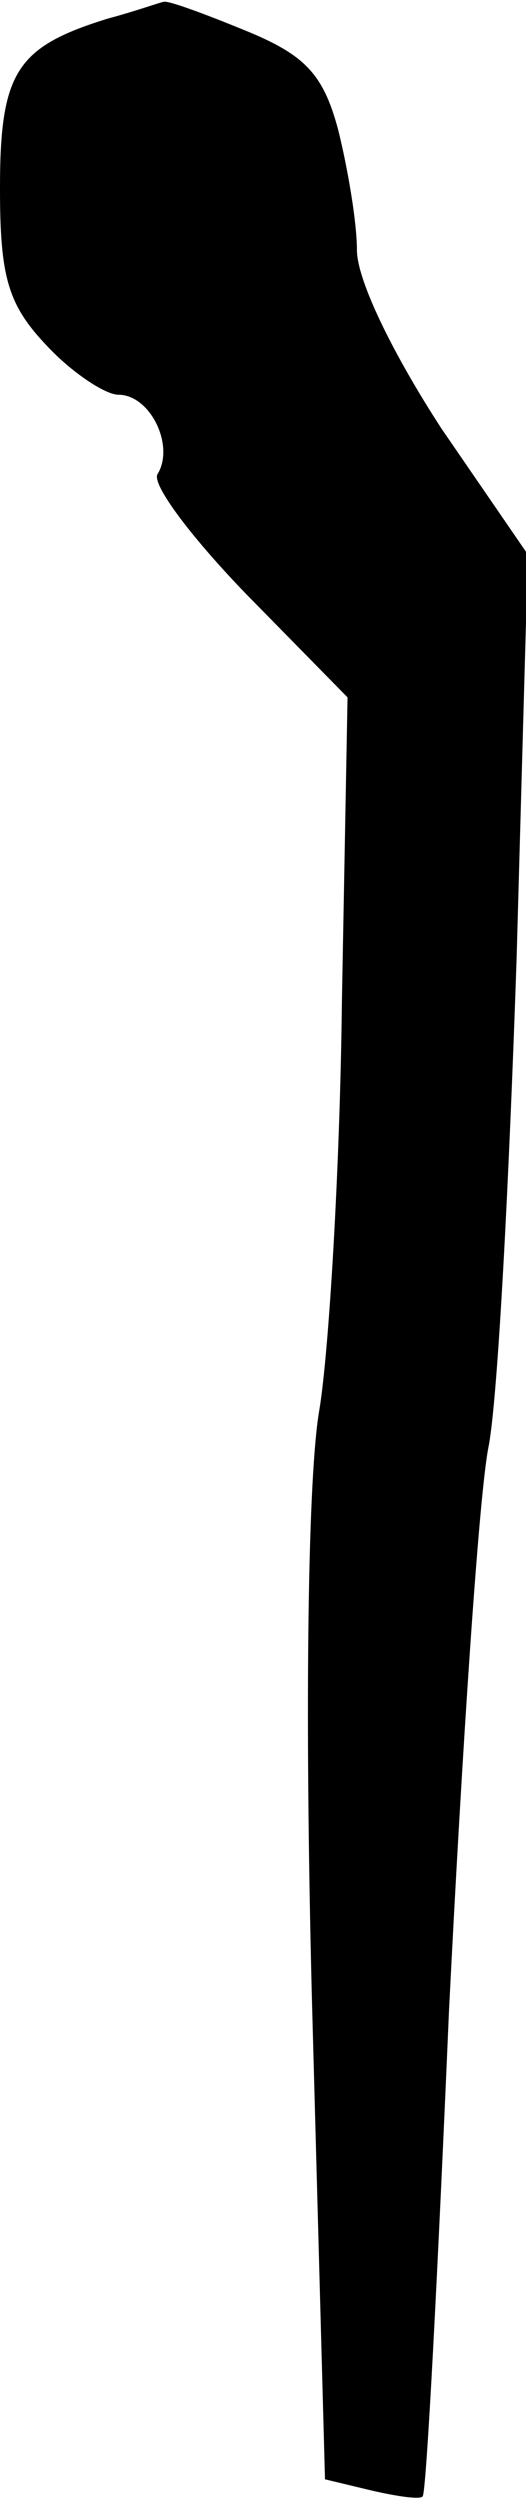 <?xml version="1.0" standalone="no"?>
<!DOCTYPE svg PUBLIC "-//W3C//DTD SVG 20010904//EN"
 "http://www.w3.org/TR/2001/REC-SVG-20010904/DTD/svg10.dtd">
<svg version="1.0" xmlns="http://www.w3.org/2000/svg"
 width="28pt" height="133pt" viewBox="0 0 28 133"
 preserveAspectRatio="xMidYMid meet">
<g transform="translate(0,133) scale(0.1,-0.1)"
fill="#000000" stroke="none">
<path fill="#000000" stroke="none" d="M57 1320 c-48 -15 -57 -28 -57 -90 0
-47 4 -62 25 -84 13 -14 31 -26 38 -26 17 0 30 -27 21 -42 -4 -5 18 -34 47
-64 l54 -55 -3 -162 c-1 -89 -7 -187 -12 -217 -6 -34 -8 -154 -4 -312 l7 -257
25 -6 c13 -3 26 -5 27 -3 2 2 8 118 14 258 7 140 16 275 21 300 5 25 11 142
15 260 l6 215 -46 67 c-26 40 -45 79 -45 95 0 15 -5 44 -10 64 -8 30 -18 40
-50 53 -22 9 -41 16 -43 15 -1 0 -15 -5 -30 -9z"/>
</g>
</svg>

